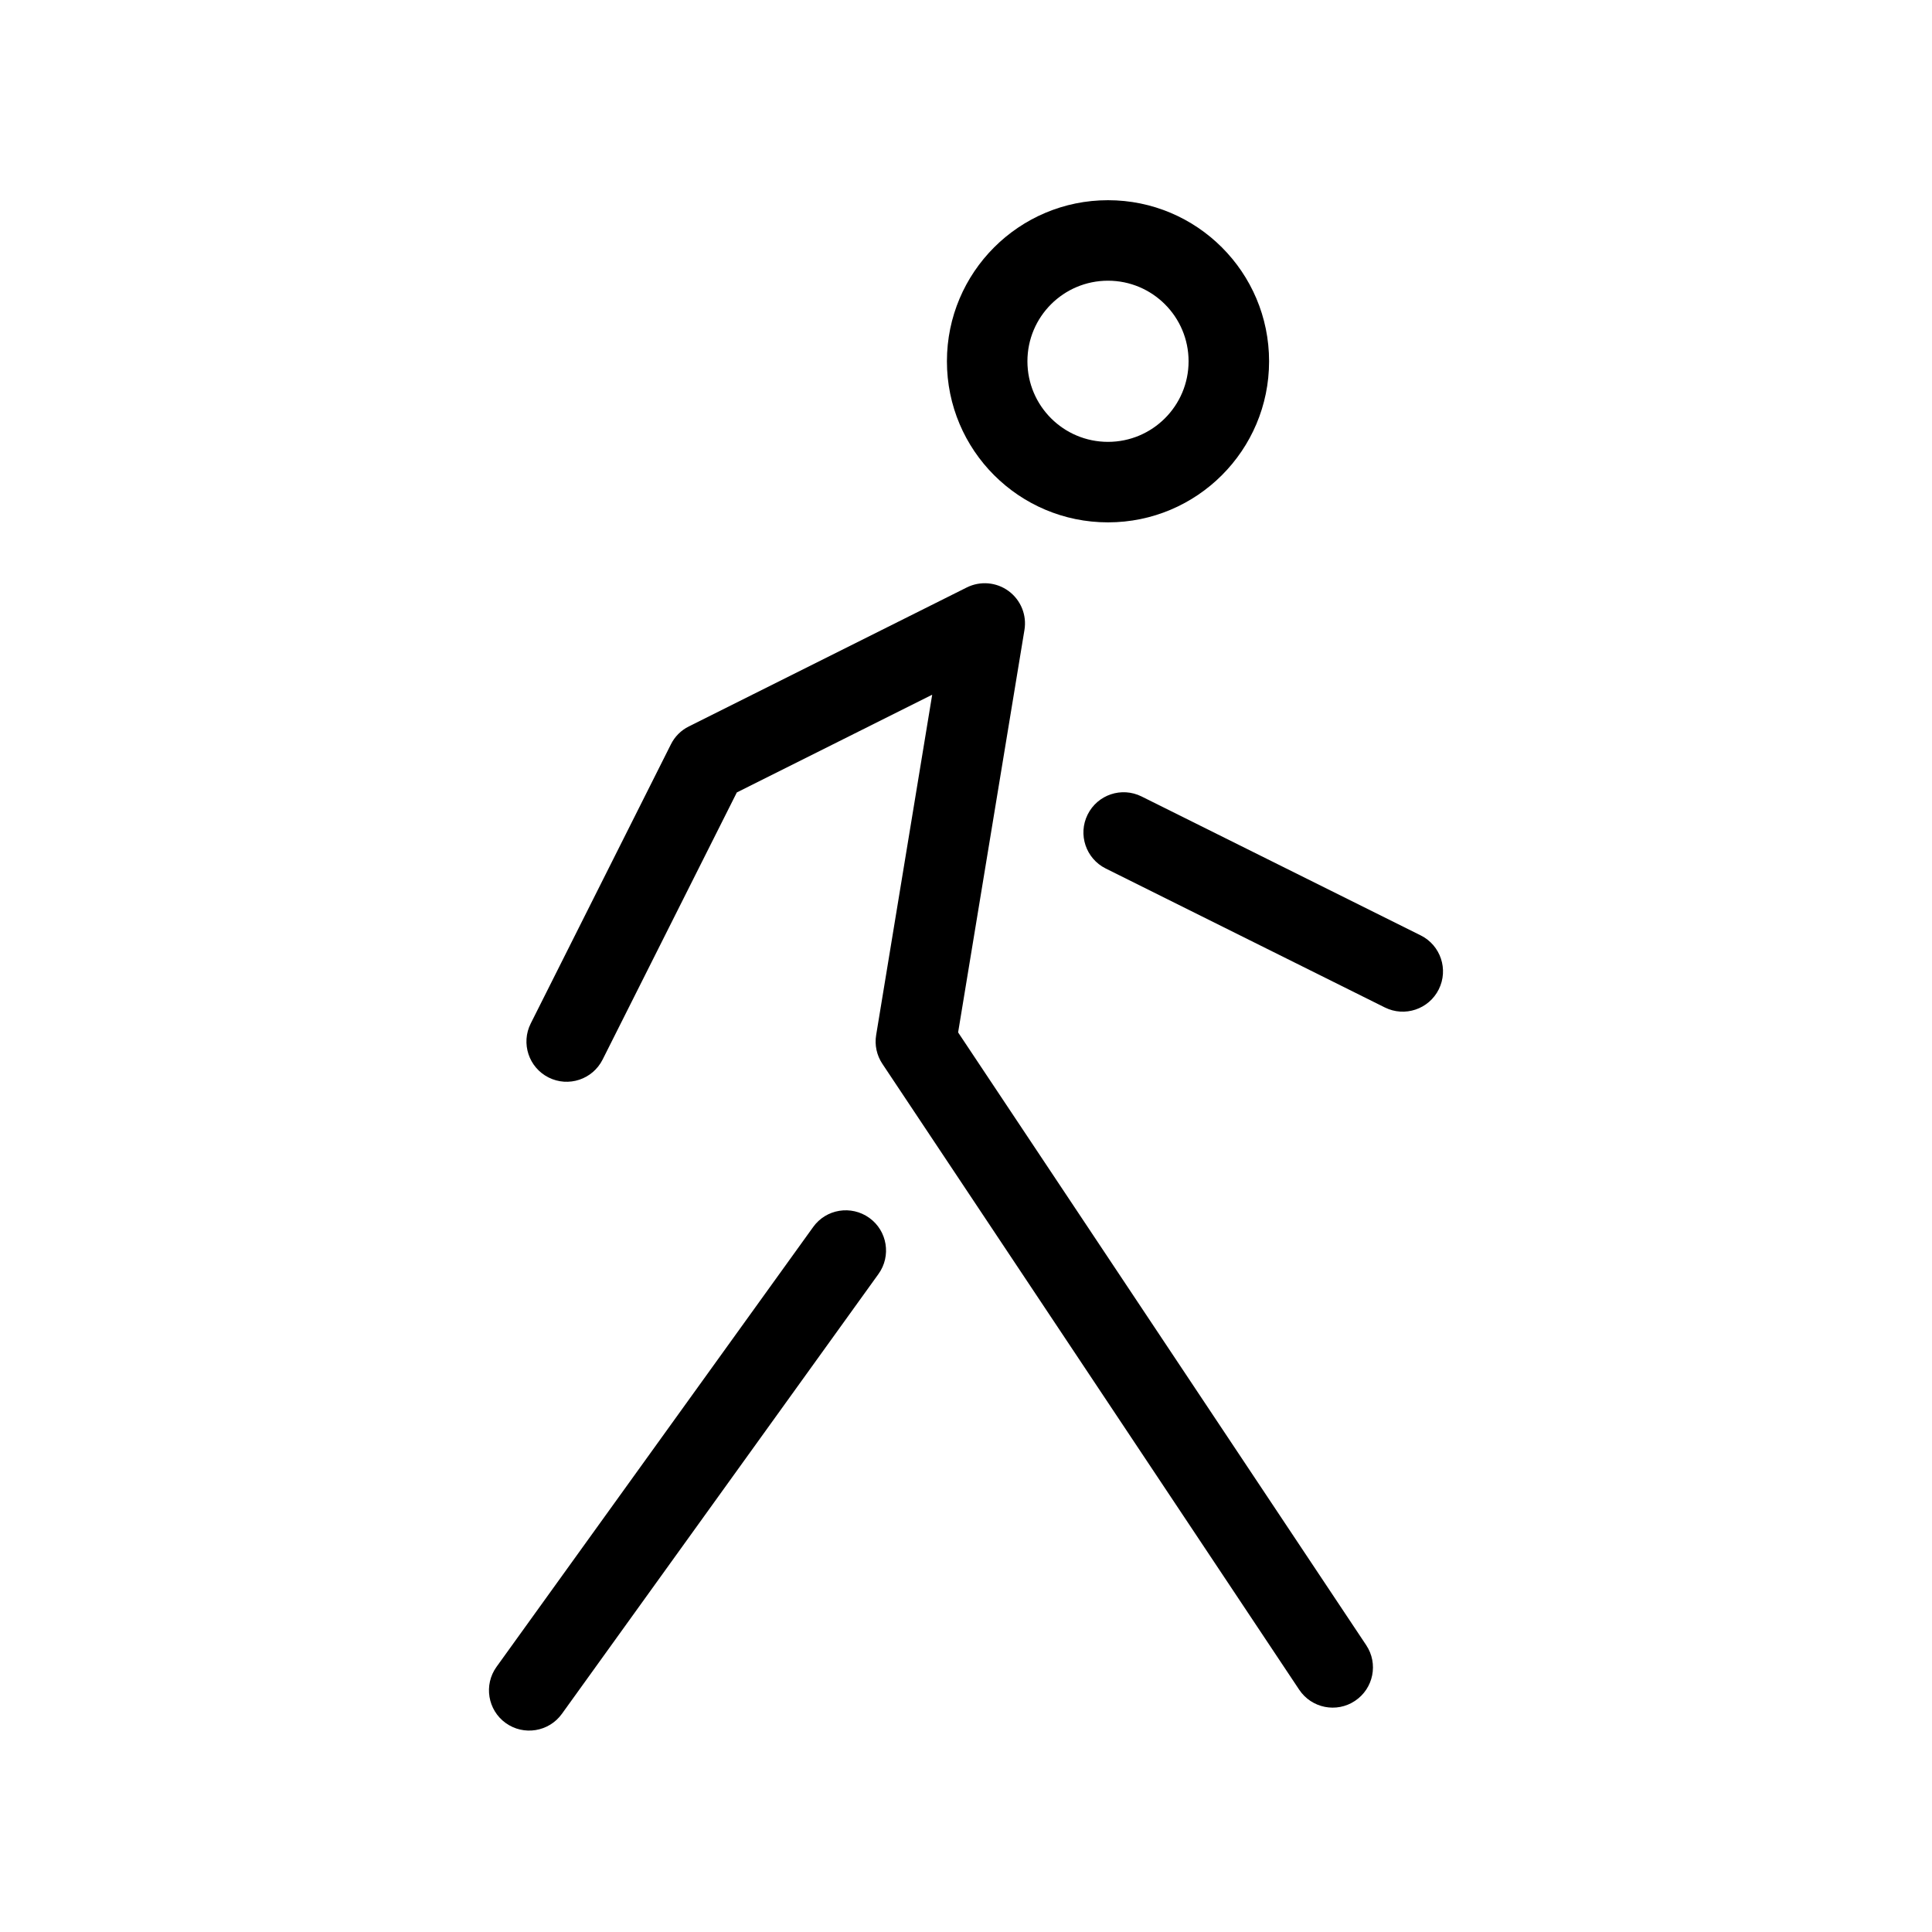 <svg width="24" height="24" viewBox="0 0 24 24" xmlns="http://www.w3.org/2000/svg">
    <path d="M12.529 7.342C12.681 7.454 12.757 7.641 12.726 7.826L11.902 12.825L16.971 20.436C17.125 20.666 17.062 20.976 16.832 21.129C16.603 21.282 16.292 21.22 16.139 20.99L10.961 13.215C10.891 13.11 10.863 12.982 10.884 12.857L11.58 8.63L9.153 9.844L7.486 13.162C7.362 13.409 7.062 13.509 6.815 13.385C6.568 13.261 6.469 12.96 6.593 12.714L8.334 9.247C8.382 9.15 8.46 9.072 8.557 9.024L12.009 7.298C12.177 7.214 12.378 7.231 12.529 7.342Z"/>
    <path d="M13.511 10.119C13.634 9.871 13.934 9.771 14.181 9.894L17.649 11.62C17.896 11.743 17.996 12.043 17.873 12.29C17.75 12.537 17.45 12.638 17.203 12.515L13.736 10.789C13.489 10.666 13.388 10.366 13.511 10.119Z"/>
    <path d="M10.799 15.129C11.023 15.29 11.074 15.603 10.912 15.827L6.98 21.29C6.819 21.514 6.506 21.565 6.282 21.404C6.058 21.243 6.007 20.93 6.168 20.706L10.101 15.243C10.262 15.018 10.574 14.968 10.799 15.129Z"/>
    <path d="M13.764 3.487C13.211 3.487 12.763 3.935 12.763 4.488C12.763 5.041 13.211 5.489 13.764 5.489C14.316 5.489 14.765 5.041 14.765 4.488C14.765 3.935 14.316 3.487 13.764 3.487ZM11.763 4.488C11.763 3.383 12.659 2.487 13.764 2.487C14.869 2.487 15.765 3.383 15.765 4.488C15.765 5.593 14.869 6.489 13.764 6.489C12.659 6.489 11.763 5.593 11.763 4.488Z"/>
</svg>
